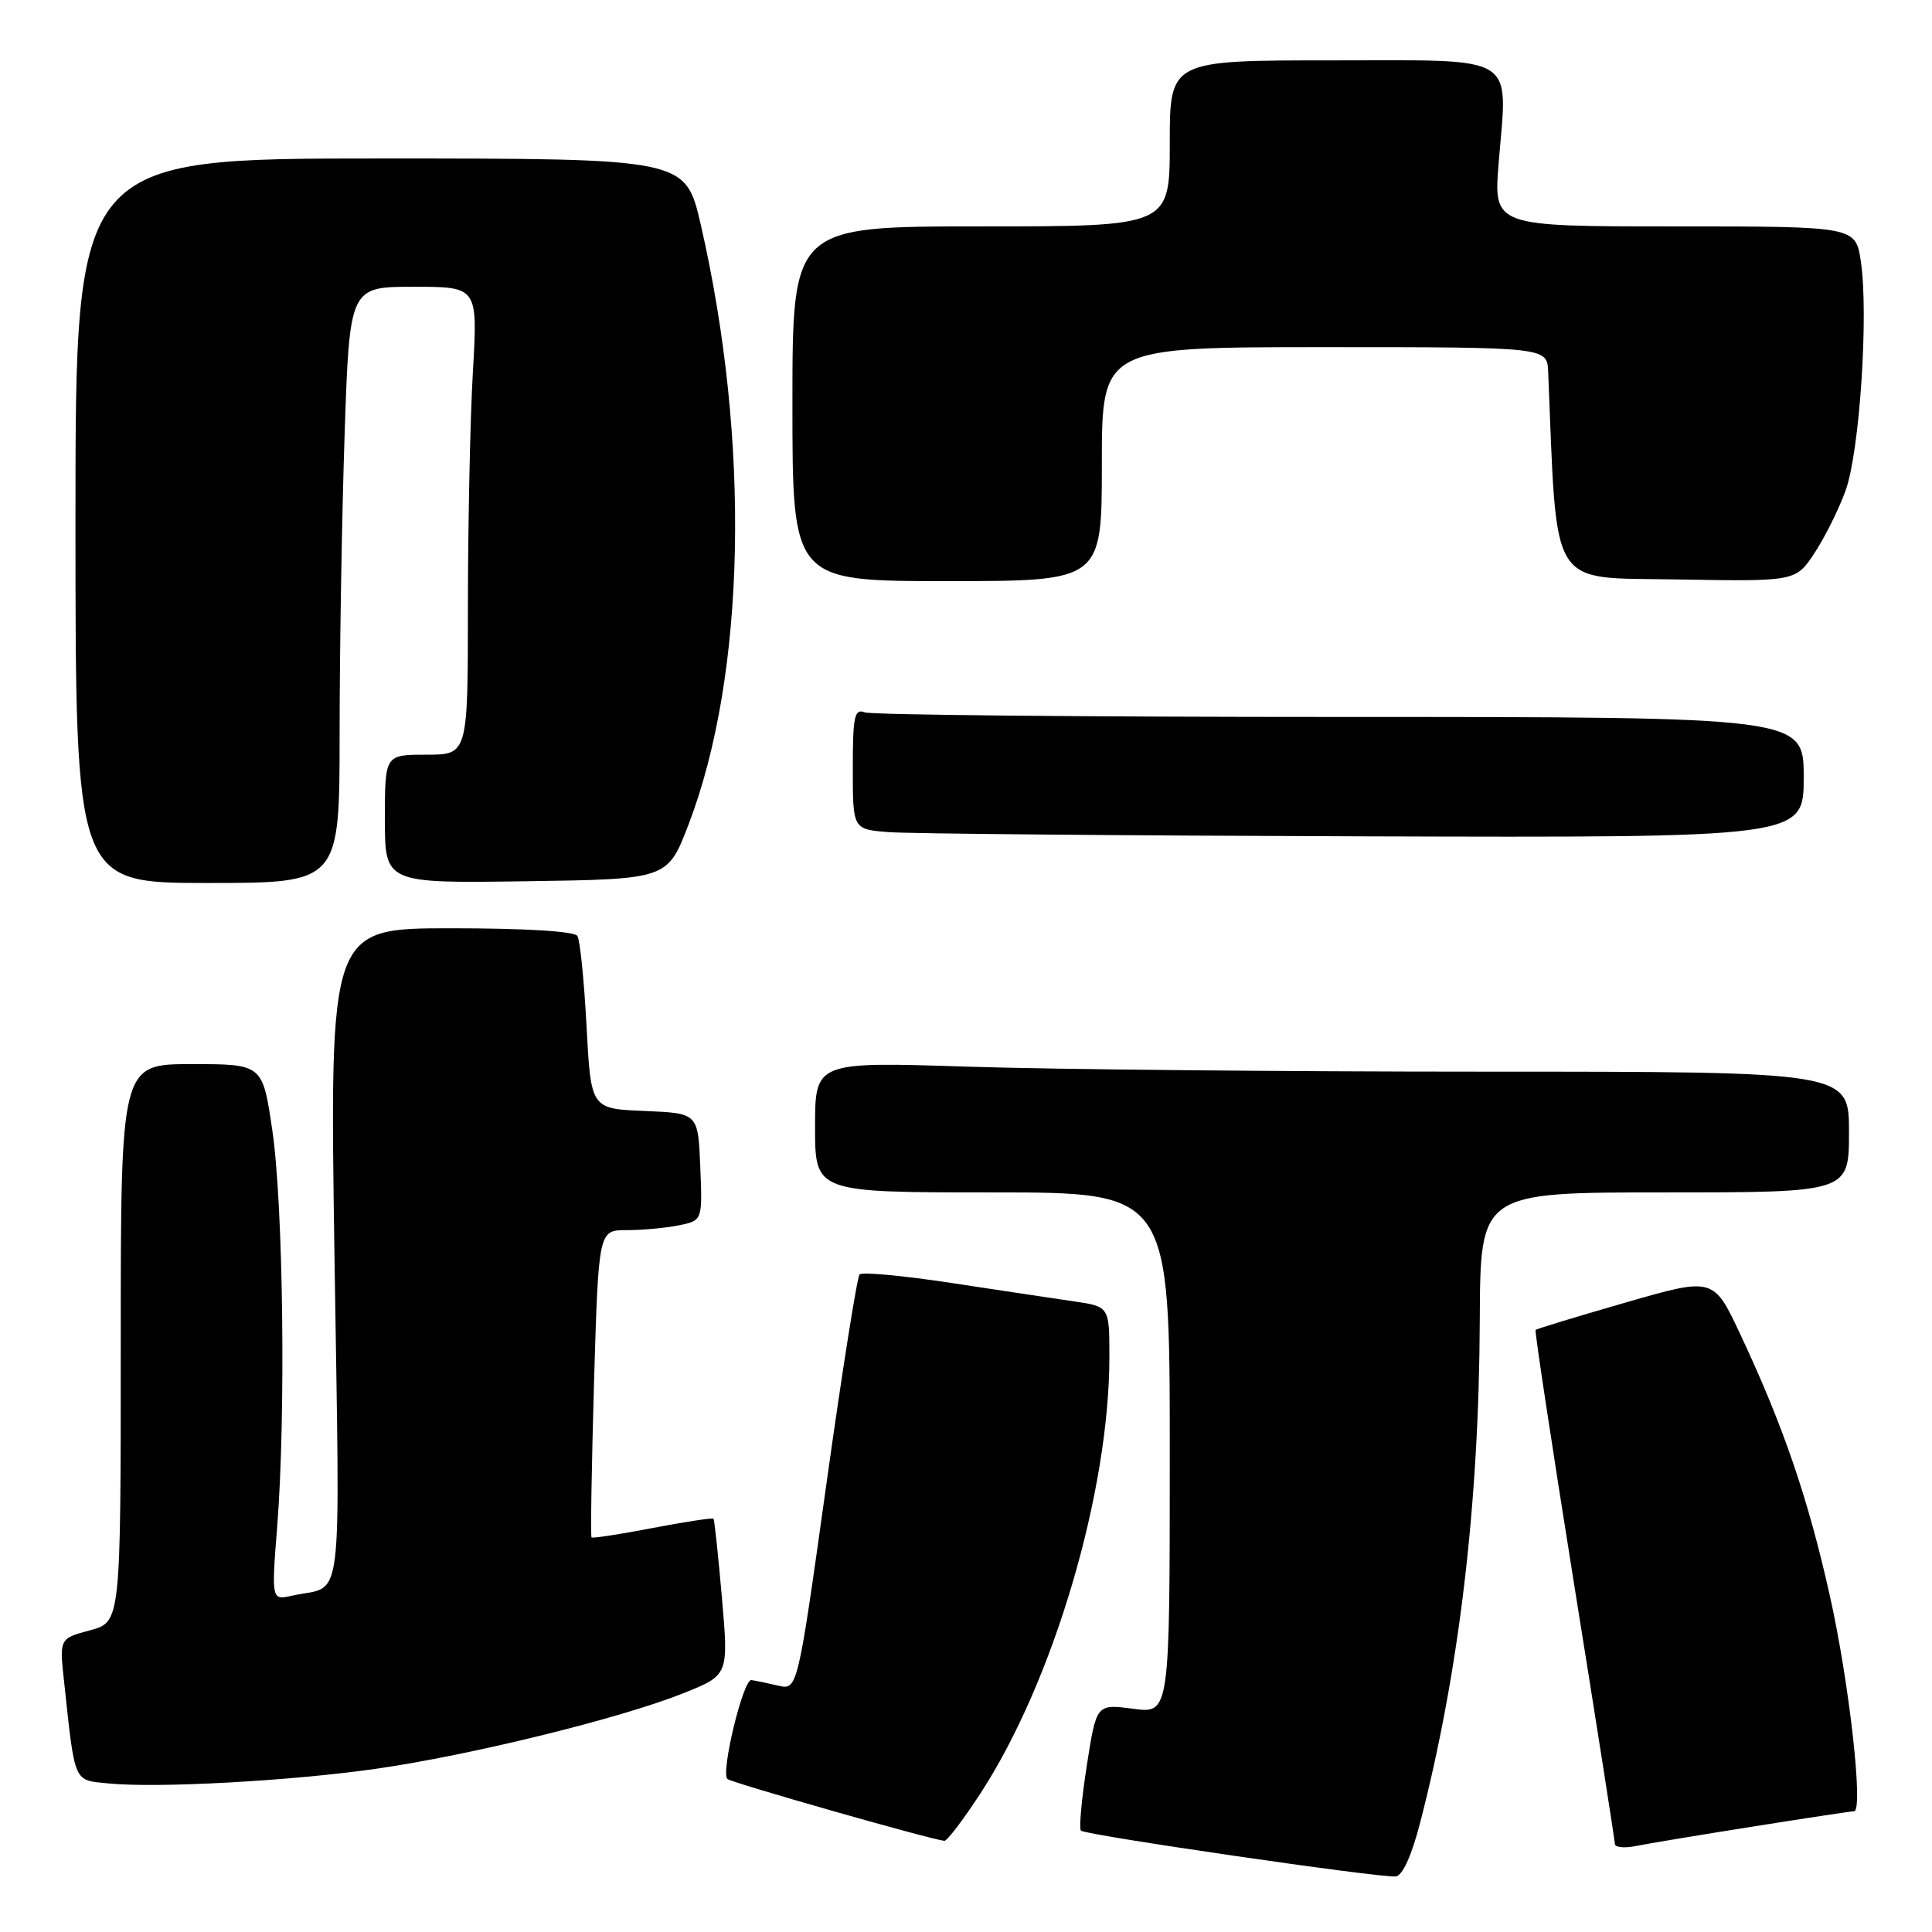 <?xml version="1.0" encoding="UTF-8" standalone="no"?>
<!DOCTYPE svg PUBLIC "-//W3C//DTD SVG 1.1//EN" "http://www.w3.org/Graphics/SVG/1.1/DTD/svg11.dtd" >
<svg xmlns="http://www.w3.org/2000/svg" xmlns:xlink="http://www.w3.org/1999/xlink" version="1.1" viewBox="0 0 256 256">
 <g >
 <path fill="currentColor"
d=" M 188.18 241.50 C 193.36 221.47 195.98 199.29 196.08 174.82 C 196.15 158.00 196.15 158.00 220.57 158.00 C 245.00 158.00 245.00 158.00 245.00 150.00 C 245.00 142.00 245.00 142.00 196.75 142.00 C 170.21 142.00 139.39 141.70 128.25 141.34 C 108.00 140.68 108.00 140.68 108.00 149.34 C 108.00 158.00 108.00 158.00 131.50 158.00 C 155.00 158.00 155.00 158.00 155.00 192.53 C 155.00 227.07 155.00 227.07 150.14 226.42 C 145.28 225.78 145.28 225.78 144.01 233.93 C 143.31 238.41 142.96 242.30 143.23 242.57 C 143.83 243.16 182.89 248.85 184.94 248.64 C 185.84 248.55 187.05 245.88 188.18 241.50 Z  M 232.27 242.03 C 239.30 240.91 245.33 240.00 245.67 240.00 C 246.95 240.00 245.03 222.86 242.45 211.38 C 239.58 198.53 236.26 188.85 230.63 176.87 C 227.05 169.23 227.05 169.23 215.38 172.60 C 208.96 174.45 203.60 176.08 203.47 176.23 C 203.34 176.38 205.64 191.57 208.59 210.00 C 211.55 228.43 213.97 243.87 213.98 244.33 C 213.99 244.79 215.24 244.91 216.75 244.61 C 218.26 244.30 225.25 243.14 232.27 242.03 Z  M 129.93 237.61 C 139.59 222.77 146.99 197.71 147.00 179.81 C 147.00 173.12 147.00 173.12 142.25 172.43 C 139.64 172.05 132.32 170.95 126.00 169.99 C 119.67 169.03 114.23 168.52 113.90 168.87 C 113.57 169.22 111.58 181.75 109.49 196.73 C 105.68 223.96 105.68 223.96 103.09 223.35 C 101.67 223.02 100.08 222.69 99.56 222.62 C 98.48 222.48 95.49 234.82 96.38 235.72 C 96.86 236.20 123.04 243.67 125.13 243.92 C 125.48 243.97 127.64 241.12 129.93 237.61 Z  M 49.85 234.37 C 62.29 232.59 82.21 227.70 90.52 224.37 C 96.55 221.97 96.55 221.97 95.66 211.73 C 95.17 206.11 94.67 201.38 94.54 201.24 C 94.41 201.09 90.78 201.65 86.47 202.47 C 82.16 203.30 78.52 203.86 78.38 203.71 C 78.24 203.57 78.39 194.35 78.71 183.23 C 79.31 163.00 79.31 163.00 83.03 163.00 C 85.08 163.00 88.17 162.72 89.92 162.37 C 93.08 161.73 93.08 161.73 92.79 154.62 C 92.50 147.50 92.50 147.50 85.40 147.21 C 78.30 146.92 78.30 146.92 77.72 135.98 C 77.40 129.96 76.86 124.58 76.51 124.02 C 76.13 123.40 69.63 123.00 59.78 123.00 C 43.67 123.00 43.67 123.00 44.32 166.44 C 45.04 214.56 45.62 209.90 38.73 211.43 C 35.96 212.05 35.96 212.05 36.73 202.27 C 37.88 187.65 37.54 159.67 36.08 149.75 C 34.79 141.00 34.79 141.00 25.40 141.00 C 16.00 141.00 16.00 141.00 16.00 177.96 C 16.00 214.92 16.00 214.92 11.94 216.02 C 7.87 217.11 7.87 217.11 8.49 222.81 C 9.96 236.45 9.70 235.85 14.33 236.31 C 20.81 236.96 38.43 236.00 49.85 234.37 Z  M 45.00 97.16 C 45.00 86.25 45.30 68.47 45.66 57.66 C 46.32 38.00 46.32 38.00 54.81 38.00 C 63.31 38.00 63.31 38.00 62.66 49.25 C 62.30 55.44 62.01 69.39 62.00 80.25 C 62.00 100.00 62.00 100.00 56.50 100.00 C 51.00 100.00 51.00 100.00 51.00 108.52 C 51.00 117.04 51.00 117.04 69.73 116.77 C 88.45 116.50 88.45 116.50 91.22 109.29 C 98.84 89.45 99.47 58.51 92.85 29.75 C 90.83 21.00 90.83 21.00 50.42 21.00 C 10.00 21.00 10.00 21.00 10.00 69.00 C 10.00 117.00 10.00 117.00 27.50 117.00 C 45.00 117.00 45.00 117.00 45.00 97.16 Z  M 239.00 103.00 C 239.00 95.00 239.00 95.00 177.58 95.00 C 143.80 95.00 115.45 94.73 114.58 94.39 C 113.22 93.87 113.00 94.91 113.00 101.84 C 113.00 109.89 113.00 109.89 117.75 110.26 C 120.36 110.47 148.71 110.72 180.75 110.82 C 239.00 111.00 239.00 111.00 239.00 103.00 Z  M 146.00 61.50 C 146.00 46.00 146.00 46.00 175.50 46.00 C 205.00 46.00 205.00 46.00 205.14 49.25 C 206.36 78.56 205.07 76.47 222.22 76.78 C 237.94 77.05 237.94 77.05 240.43 73.28 C 241.80 71.20 243.66 67.47 244.55 65.00 C 246.41 59.88 247.62 41.63 246.57 34.64 C 245.88 30.00 245.88 30.00 221.89 30.00 C 197.90 30.00 197.90 30.00 198.58 21.59 C 199.77 6.96 201.46 8.00 176.48 8.00 C 155.00 8.00 155.00 8.00 155.00 19.00 C 155.00 30.00 155.00 30.00 130.00 30.00 C 105.00 30.00 105.00 30.00 105.00 53.50 C 105.00 77.00 105.00 77.00 125.50 77.00 C 146.00 77.00 146.00 77.00 146.00 61.50 Z "/>
</g>
</svg>